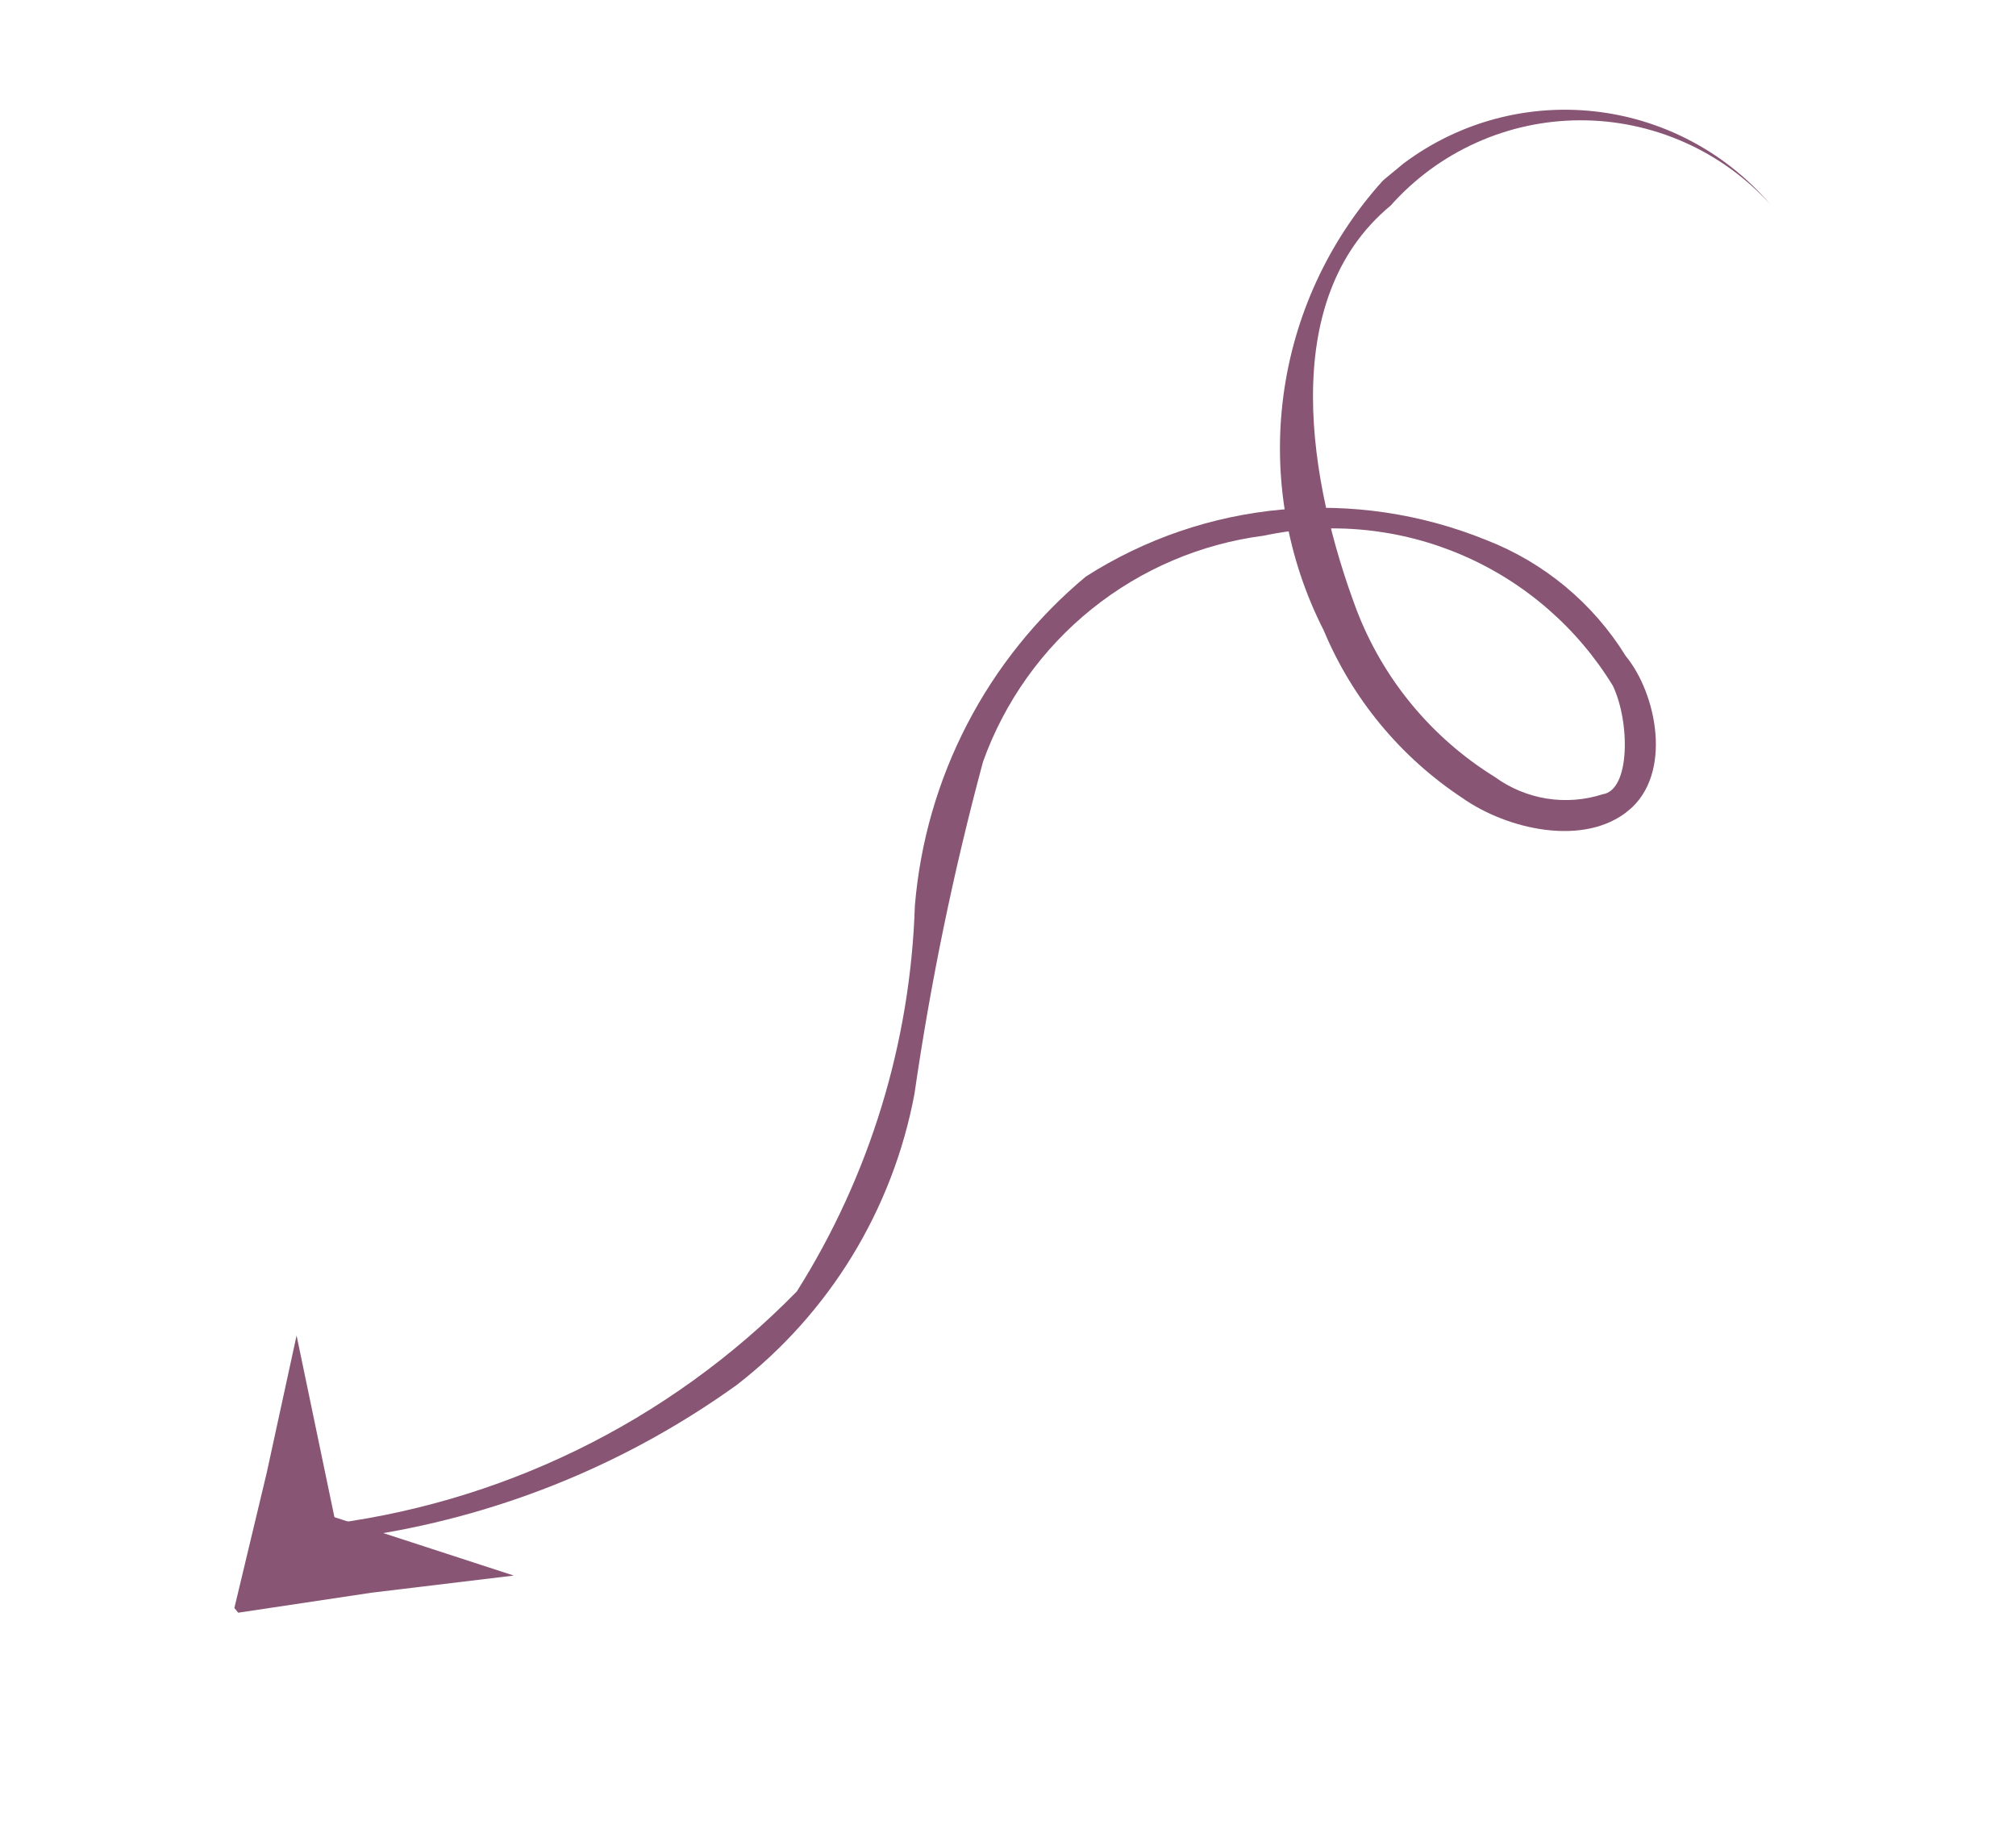 <svg width="71" height="65" viewBox="0 0 71 65" fill="none" xmlns="http://www.w3.org/2000/svg">
<g clip-path="url(#clip0)">
<path d="M11.148 53.728C17.572 53.007 23.545 50.094 28.063 45.478C30.631 41.405 32.065 36.718 32.22 31.897C32.406 29.66 33.033 27.483 34.067 25.493C35.1 23.503 36.519 21.74 38.24 20.305C40.313 18.979 42.674 18.17 45.127 17.946C47.58 17.722 50.052 18.088 52.338 19.015C54.38 19.806 56.108 21.243 57.259 23.107C58.342 24.417 58.922 27.245 57.356 28.541C55.789 29.836 53.076 29.212 51.493 28.095C49.32 26.657 47.623 24.604 46.619 22.199C45.322 19.655 44.827 16.779 45.197 13.952C45.568 11.125 46.788 8.481 48.696 6.368C49.634 5.503 50.737 4.838 51.939 4.41C53.142 3.983 54.419 3.803 55.694 3.882C56.969 3.96 58.216 4.294 59.361 4.866C60.505 5.437 61.524 6.233 62.355 7.206V7.206C61.507 6.268 60.471 5.519 59.315 5.007C58.16 4.496 56.91 4.233 55.648 4.236C54.386 4.239 53.14 4.508 51.991 5.026C50.841 5.543 49.814 6.297 48.977 7.239C44.929 10.584 46.131 17.089 47.772 21.467C48.706 23.913 50.419 25.985 52.646 27.362C53.187 27.756 53.814 28.016 54.474 28.122C55.134 28.227 55.81 28.175 56.445 27.97C57.423 27.824 57.406 25.411 56.801 24.147C55.55 22.103 53.696 20.496 51.496 19.549C49.295 18.602 46.858 18.362 44.52 18.862C42.295 19.149 40.194 20.043 38.447 21.448C36.701 22.853 35.377 24.714 34.62 26.826C33.583 30.673 32.776 34.58 32.205 38.526C31.441 42.594 29.216 46.238 25.949 48.77C22.157 51.496 17.782 53.302 13.167 54.044" fill="#885574"/>
<path d="M8.208 56.819L9.392 51.871L10.445 47.031L11.778 53.428L18.093 55.484L13.097 56.086L8.208 56.819Z" fill="#885574"/>
</g>
<defs>
<clipPath id="clip0">
<rect width="73.175" height="22.607" fill="white" transform="matrix(-0.771 0.637 0.637 0.771 56.398 0)"/>
</clipPath>
</defs>
</svg>

